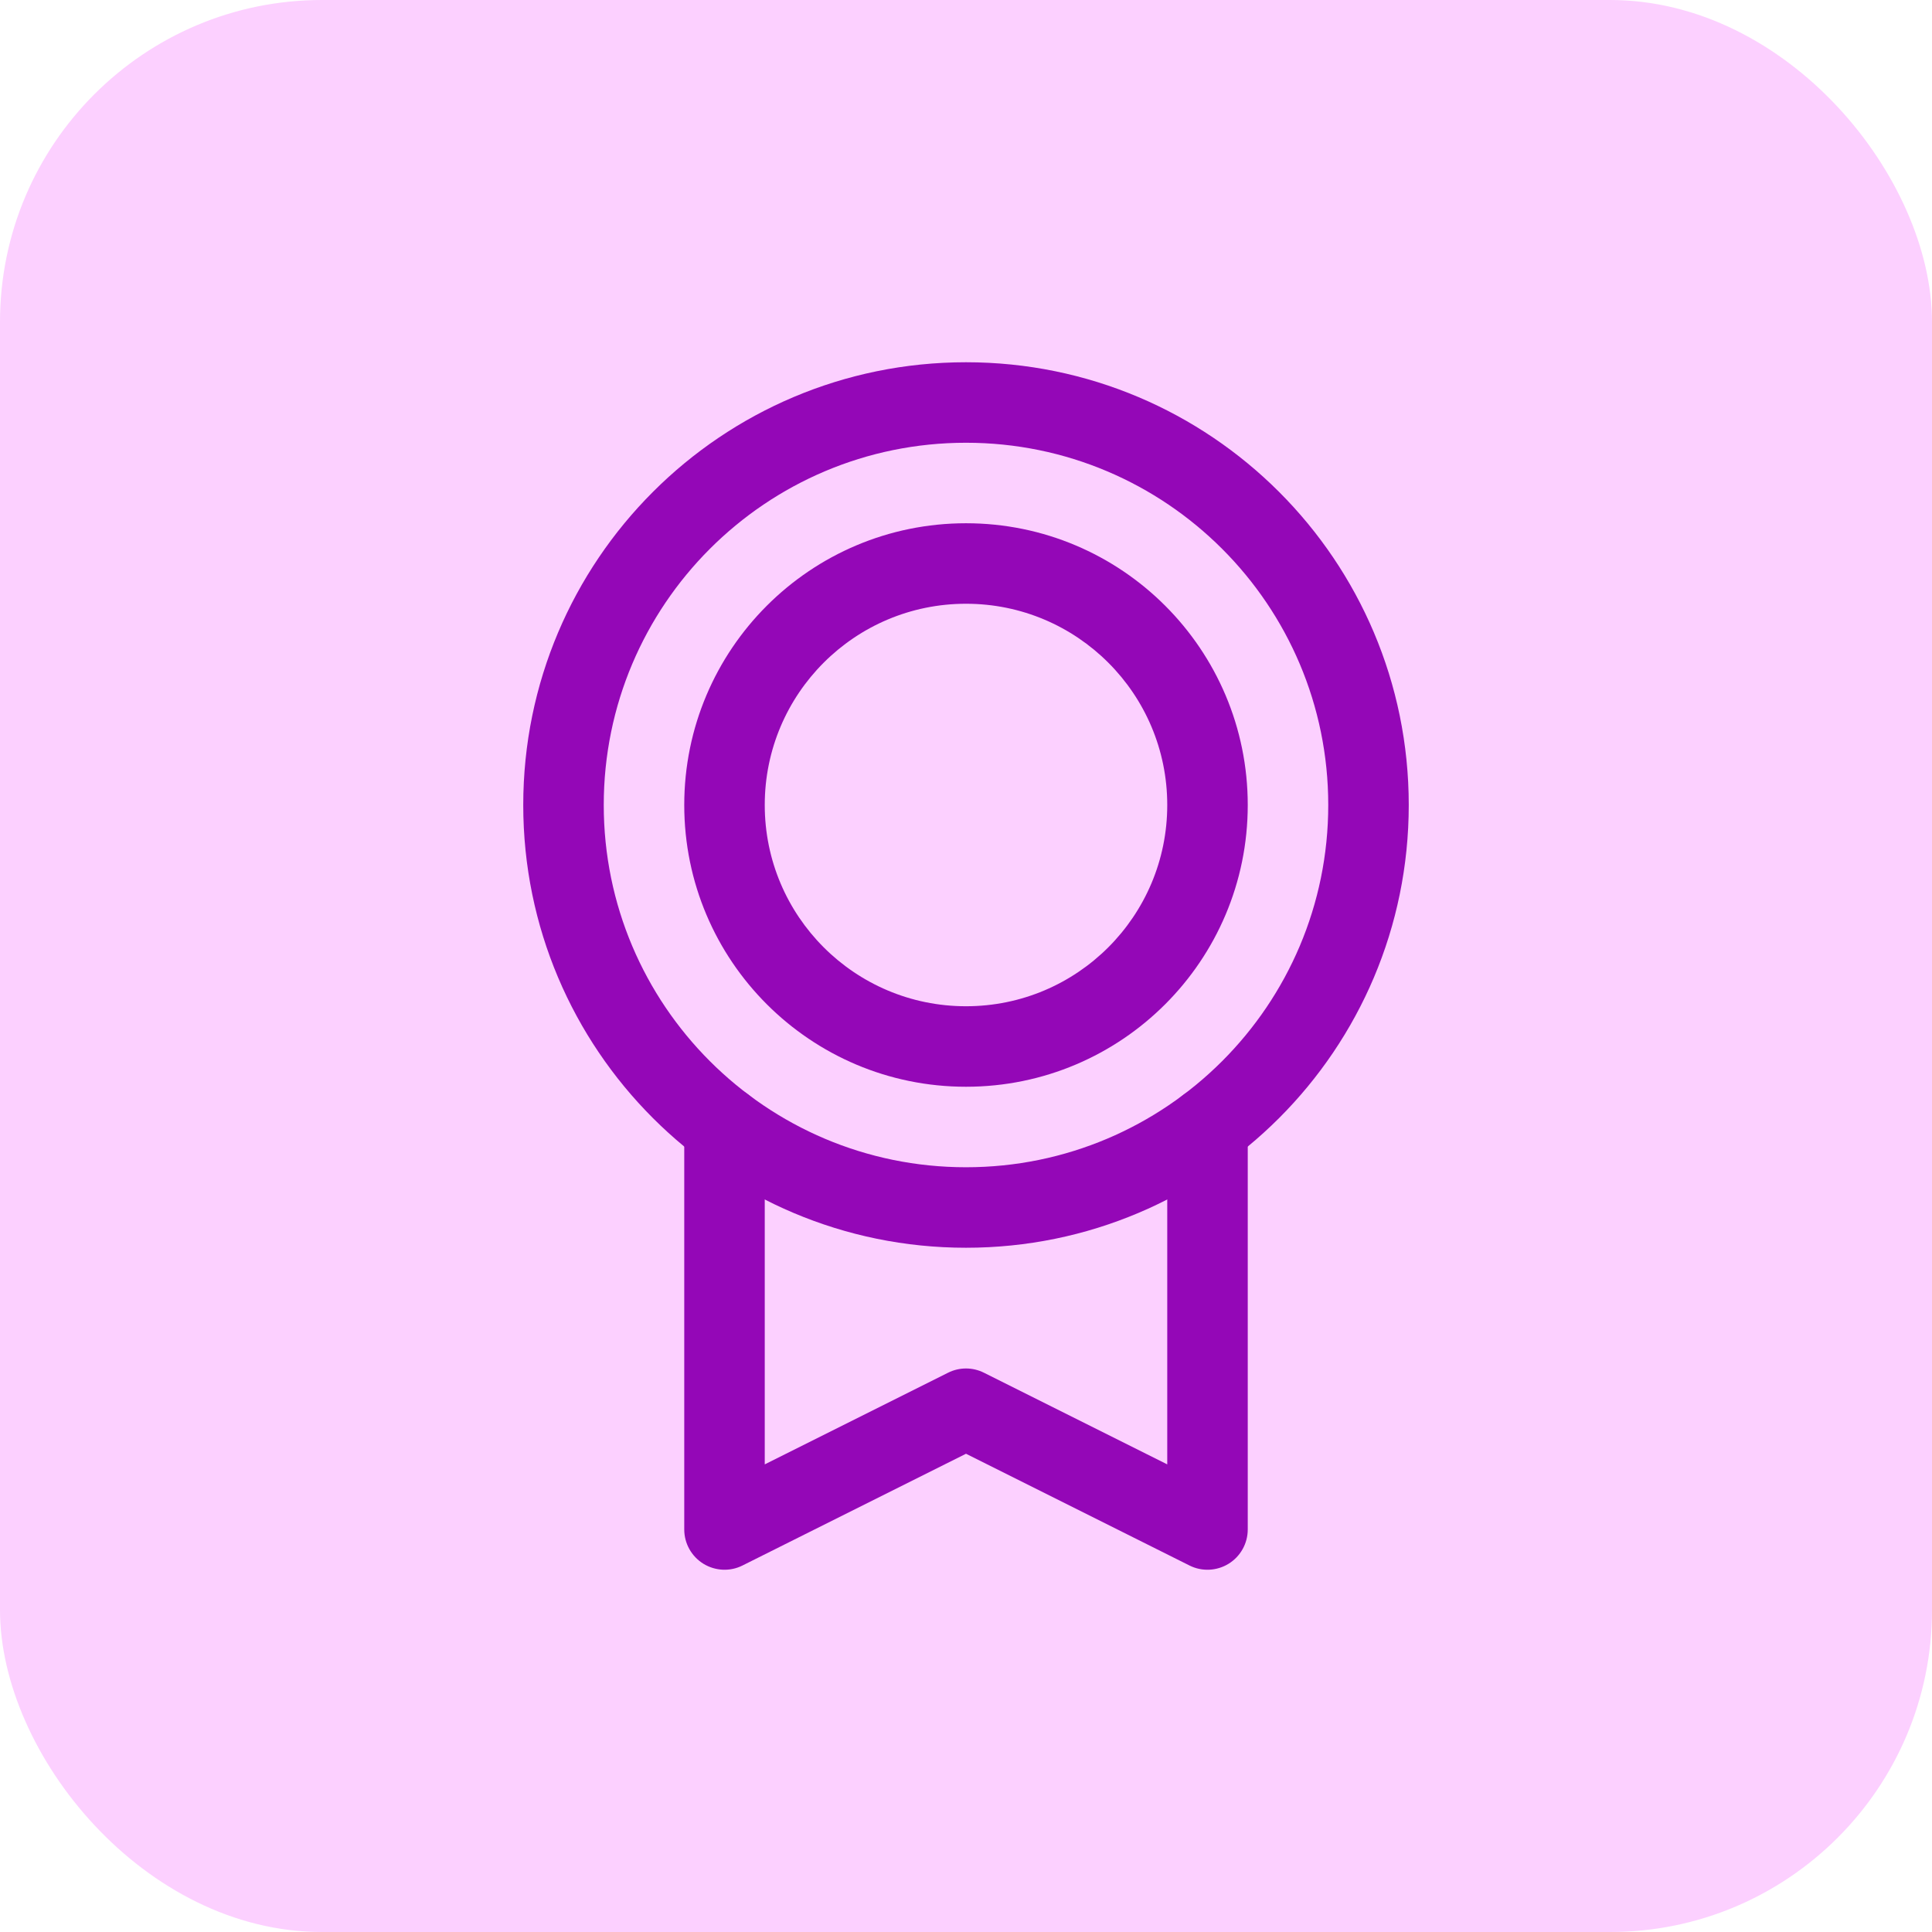<svg width="24" height="24" viewBox="0 0 24 24" fill="none" xmlns="http://www.w3.org/2000/svg">
<rect width="24" height="24" rx="4" fill="#FCD0FF"/>
<path fill-rule="evenodd" clip-rule="evenodd" d="M12 5.5C9.515 5.5 7.5 7.515 7.5 10C7.5 12.485 9.515 14.5 12 14.5C14.485 14.5 16.5 12.485 16.5 10C16.5 7.515 14.485 5.5 12 5.5ZM6.5 10C6.5 6.962 8.962 4.5 12 4.5C15.038 4.5 17.5 6.962 17.5 10C17.5 13.038 15.038 15.5 12 15.5C8.962 15.5 6.5 13.038 6.5 10Z" fill="#9407B7"/>
<path fill-rule="evenodd" clip-rule="evenodd" d="M12 7.5C10.619 7.5 9.5 8.619 9.5 10C9.5 11.381 10.619 12.5 12 12.5C13.381 12.5 14.5 11.381 14.5 10C14.5 8.619 13.381 7.5 12 7.5ZM8.5 10C8.5 8.067 10.067 6.5 12 6.5C13.933 6.5 15.5 8.067 15.5 10C15.5 11.933 13.933 13.5 12 13.5C10.067 13.5 8.5 11.933 8.5 10Z" fill="#9407B7"/>
<path fill-rule="evenodd" clip-rule="evenodd" d="M9 13.5C9.276 13.5 9.5 13.724 9.5 14V18.191L11.776 17.053C11.917 16.982 12.083 16.982 12.224 17.053L14.5 18.191V14C14.5 13.724 14.724 13.5 15 13.5C15.276 13.5 15.5 13.724 15.5 14V19C15.5 19.173 15.41 19.334 15.263 19.425C15.116 19.516 14.931 19.525 14.776 19.447L12 18.059L9.224 19.447C9.069 19.525 8.885 19.516 8.737 19.425C8.59 19.334 8.5 19.173 8.5 19V14C8.5 13.724 8.724 13.5 9 13.5Z" fill="#9407B7"/>
</svg>
